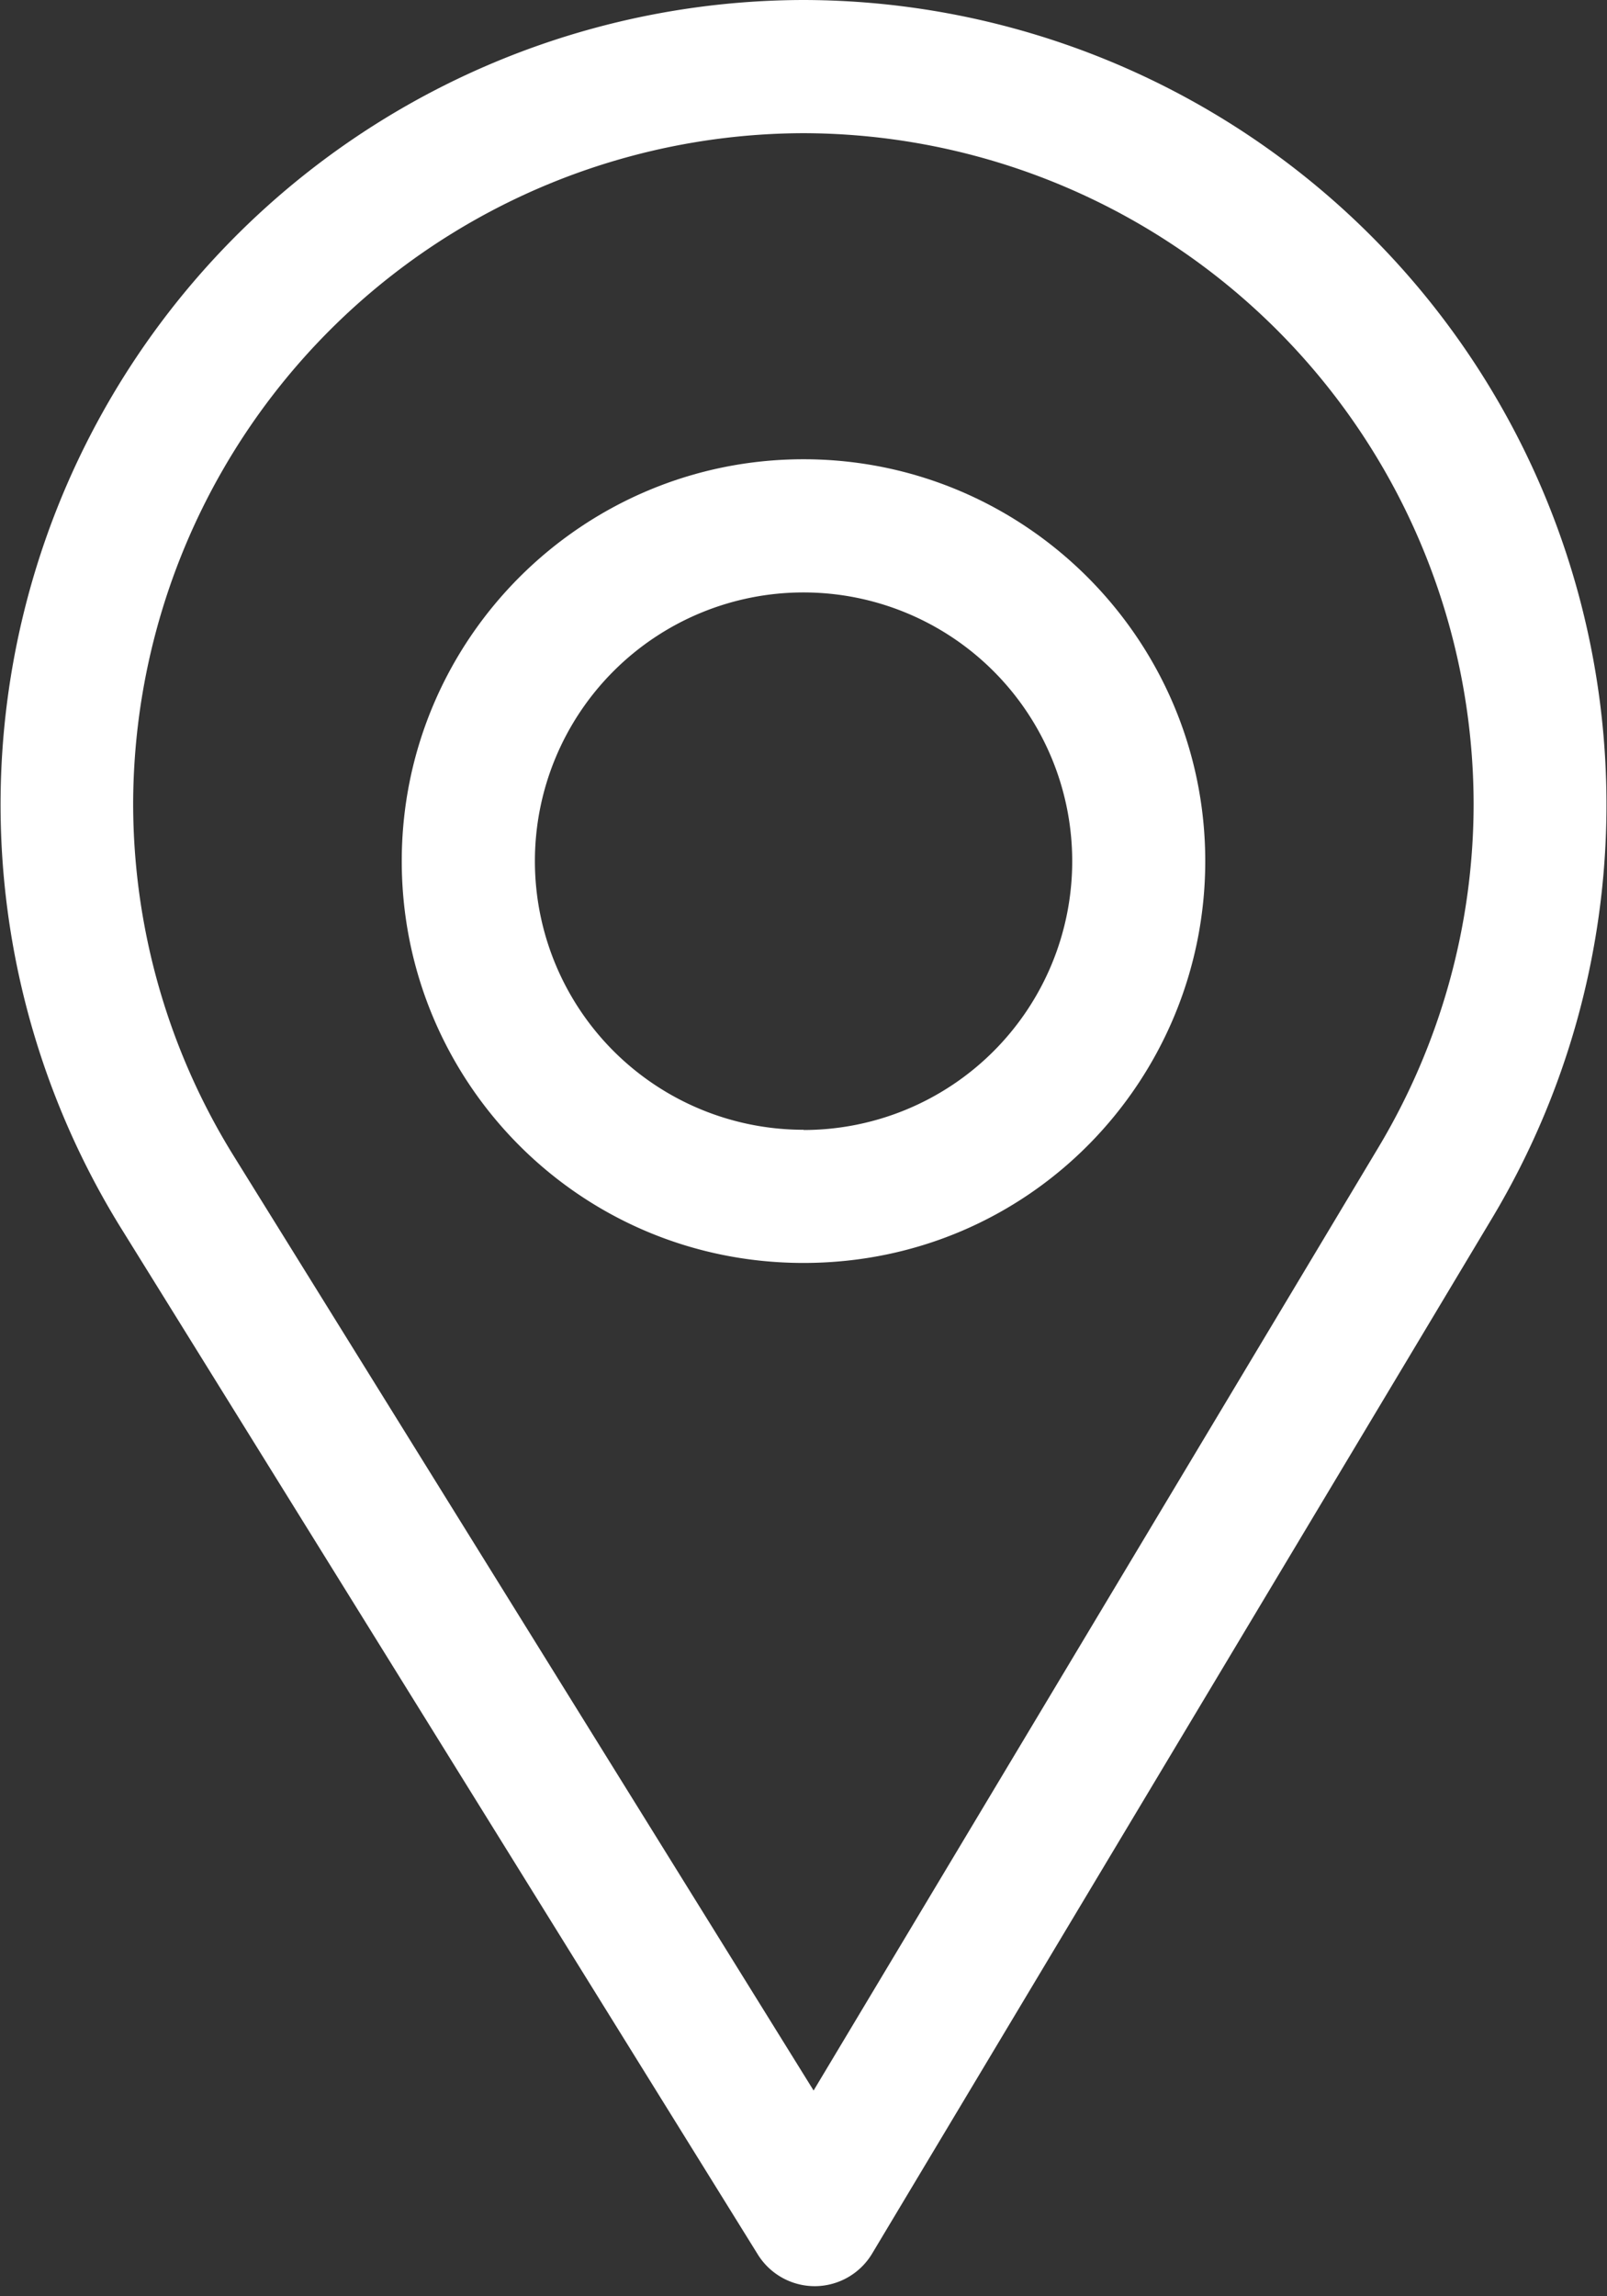 <svg width="7" height="10" fill="none" xmlns="http://www.w3.org/2000/svg"><rect width="100%" height="100%" fill="#333333" stroke="none"/><path d="M3.5 0A3.504 3.504 0 00.522 5.34l2.779 4.478a.292.292 0 00.248.138h.002a.292.292 0 00.248-.142l2.707-4.52A3.504 3.504 0 003.5 0zm2.506 4.994l-2.462 4.11-2.526-4.07A2.913 2.913 0 01.58 3.5 2.927 2.927 0 013.5.58 2.925 2.925 0 016.419 3.5c0 .527-.144 1.044-.413 1.494z" fill="#fff"/><path d="M3.5 2c-.965 0-1.75.785-1.75 1.75 0 .959.772 1.75 1.75 1.75.99 0 1.75-.802 1.75-1.75C5.25 2.785 4.465 2 3.5 2zm0 2.92a1.17 1.17 0 010-2.34 1.17 1.17 0 010 2.341z" fill="#fff"/></svg>